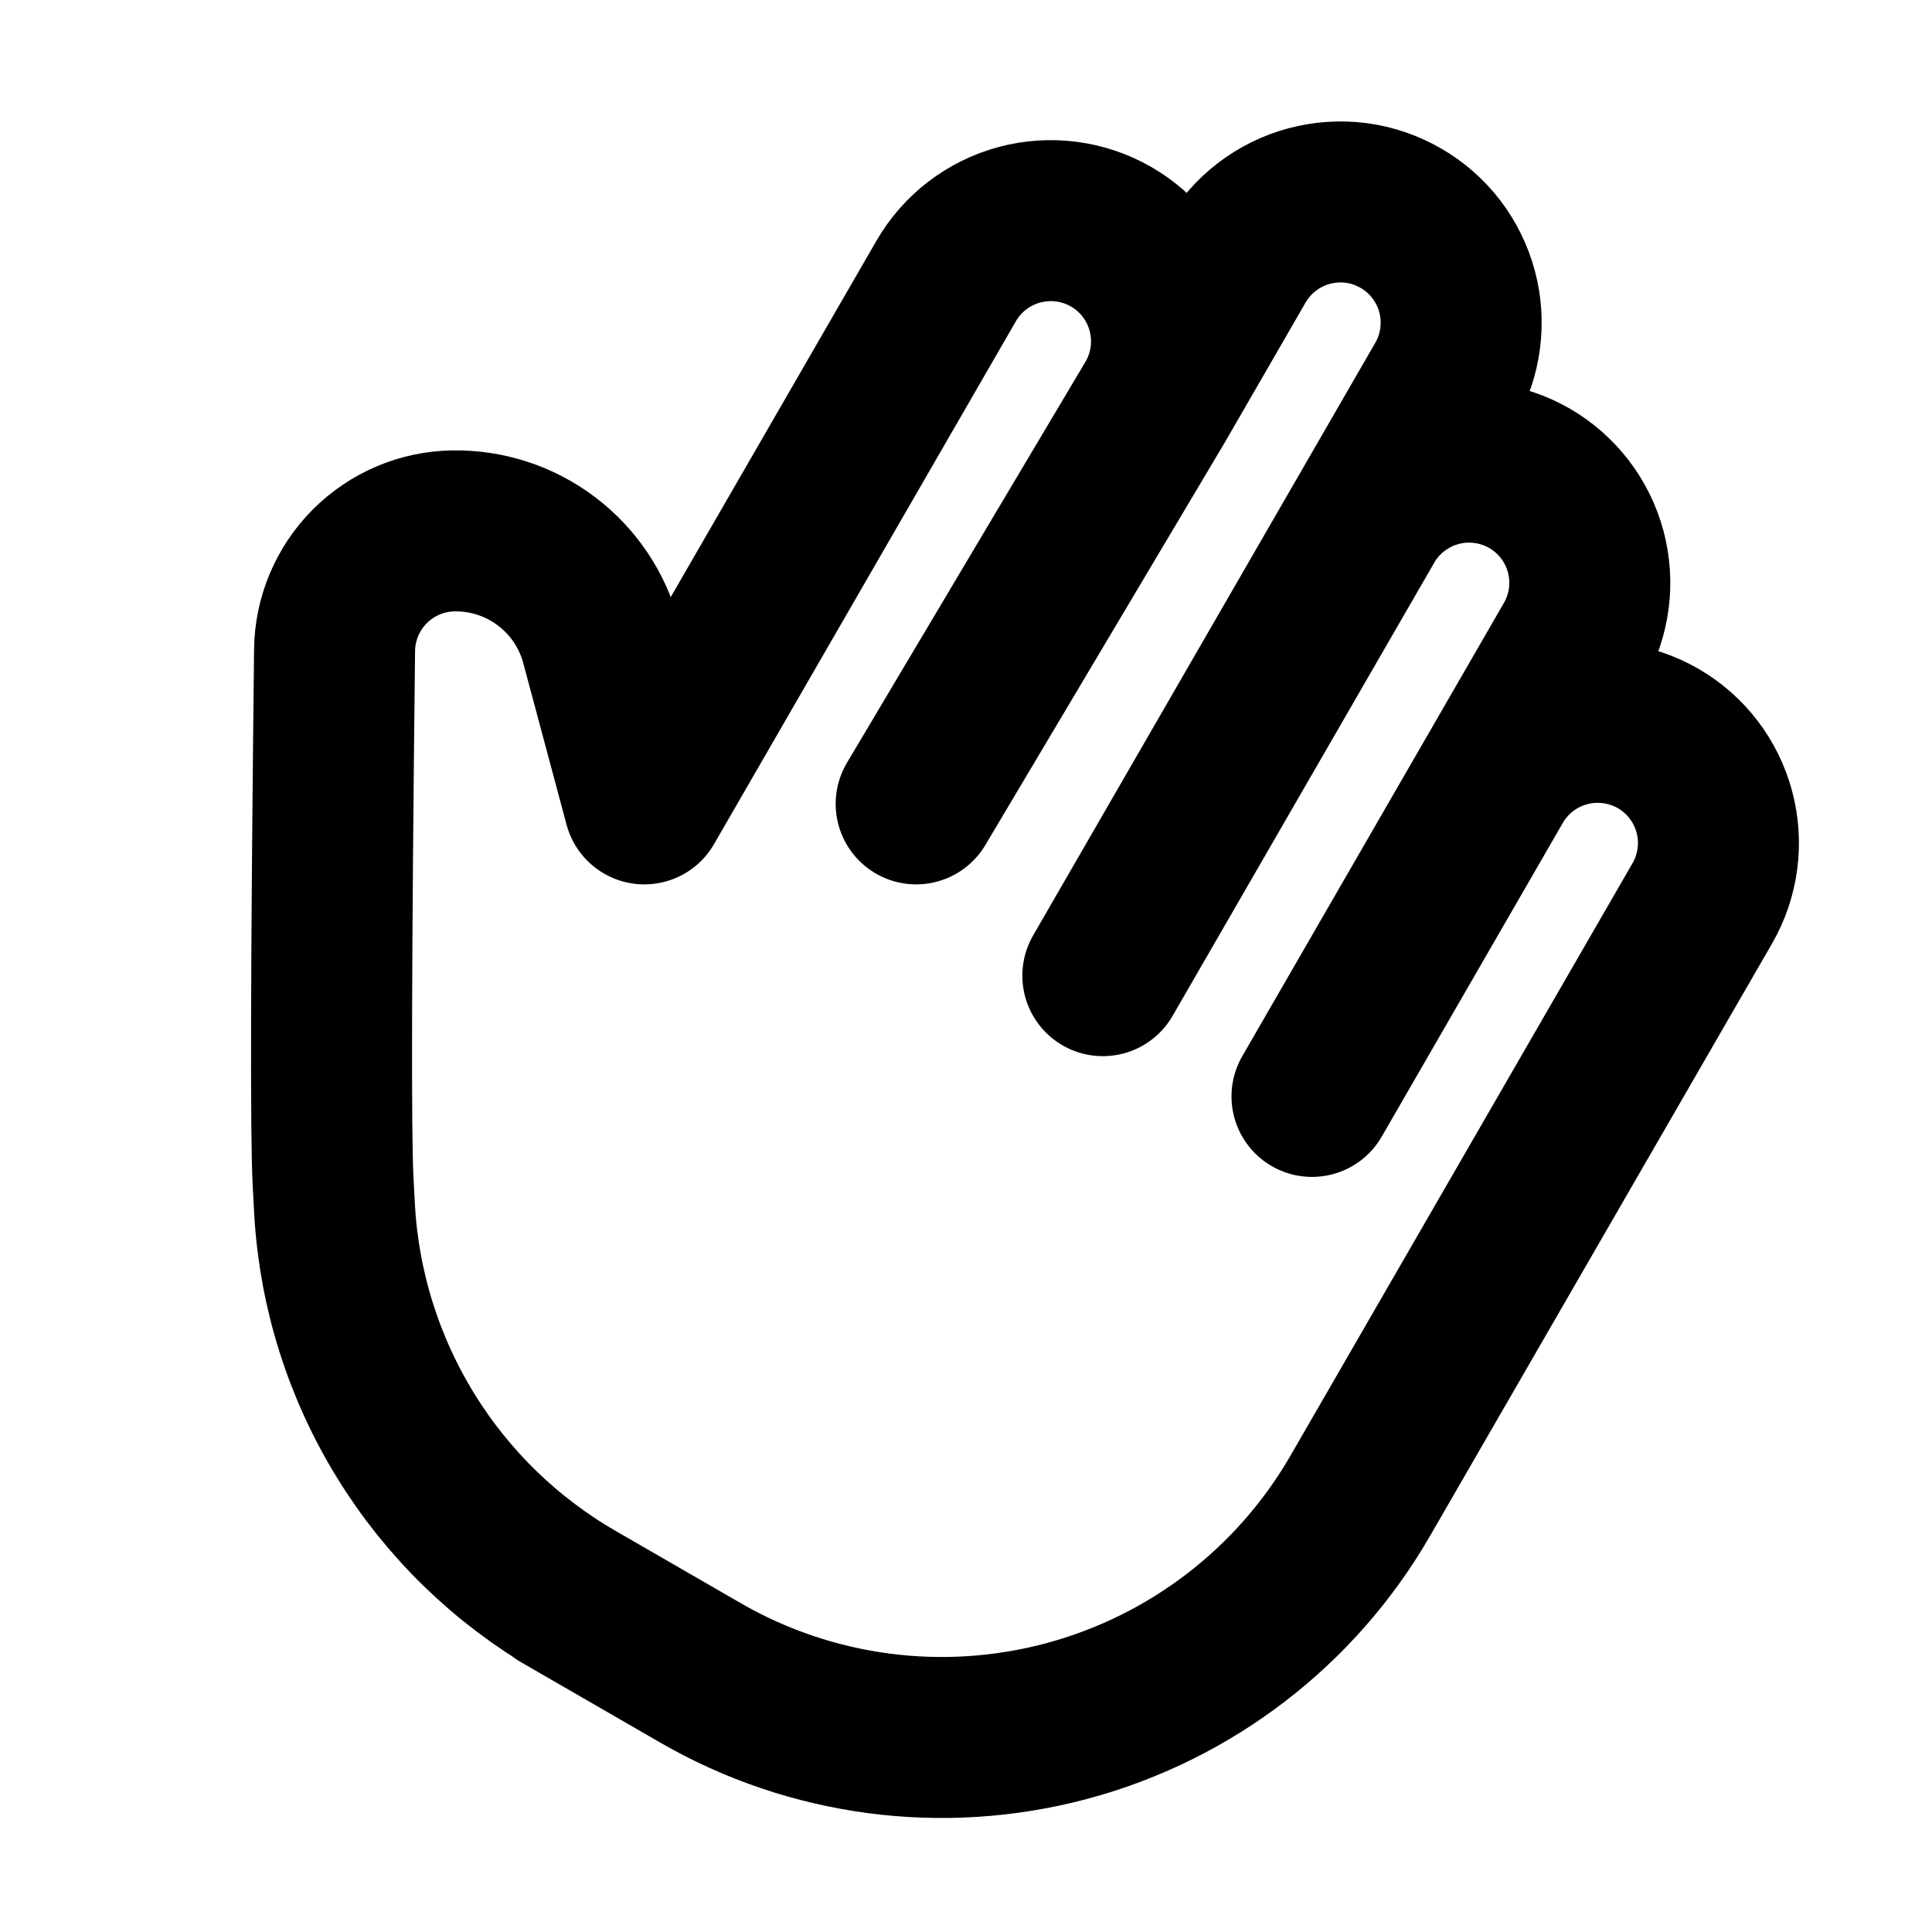 <svg width="24" height="24" viewBox="0 0 24 24" fill="none" xmlns="http://www.w3.org/2000/svg">
<g clip-path="url(#clip0_1_4116)">
<path d="M18.548 9.722C18.747 9.378 19.074 9.127 19.459 9.024C19.843 8.921 20.252 8.975 20.597 9.173C20.942 9.372 21.193 9.7 21.296 10.084C21.399 10.469 21.345 10.878 21.146 11.223L16.896 18.584C16.1 19.962 14.79 20.967 13.253 21.379C11.716 21.791 10.078 21.576 8.7 20.78L6.968 19.78L7.148 19.884C6.287 19.387 5.563 18.684 5.042 17.839C4.52 16.993 4.216 16.032 4.157 15.04C4.151 14.92 4.144 14.801 4.138 14.682C4.107 14.111 4.113 11.91 4.156 8.078C4.16 7.688 4.317 7.314 4.592 7.037C4.868 6.76 5.24 6.601 5.631 6.595C6.047 6.588 6.454 6.72 6.786 6.971C7.119 7.221 7.358 7.576 7.466 7.978L8.004 9.986L11.754 3.49C11.953 3.146 12.28 2.895 12.665 2.792C13.049 2.689 13.459 2.743 13.803 2.941C14.148 3.14 14.399 3.468 14.502 3.852C14.605 4.237 14.551 4.646 14.352 4.991M14.352 4.991L15.352 3.259C15.451 3.088 15.582 2.938 15.738 2.819C15.894 2.699 16.073 2.611 16.263 2.56C16.453 2.509 16.652 2.496 16.847 2.521C17.042 2.547 17.23 2.611 17.401 2.71C17.572 2.808 17.721 2.939 17.841 3.095C17.961 3.252 18.049 3.43 18.1 3.62C18.151 3.811 18.164 4.009 18.138 4.204C18.113 4.4 18.049 4.588 17.95 4.759L13.7 12.12M14.352 4.991L11.381 9.986M16.95 6.49C17.149 6.146 17.477 5.895 17.861 5.792C18.245 5.689 18.655 5.743 18.999 5.941C19.344 6.14 19.595 6.468 19.698 6.852C19.801 7.237 19.747 7.646 19.548 7.99L16.298 13.62" stroke="black" stroke-width="2" stroke-linecap="round" stroke-linejoin="round"/>
</g>
<defs>
<clipPath id="clip0_1_4116">
<rect width="24" height="24" fill="white"/>
</clipPath>
</defs>
</svg>

